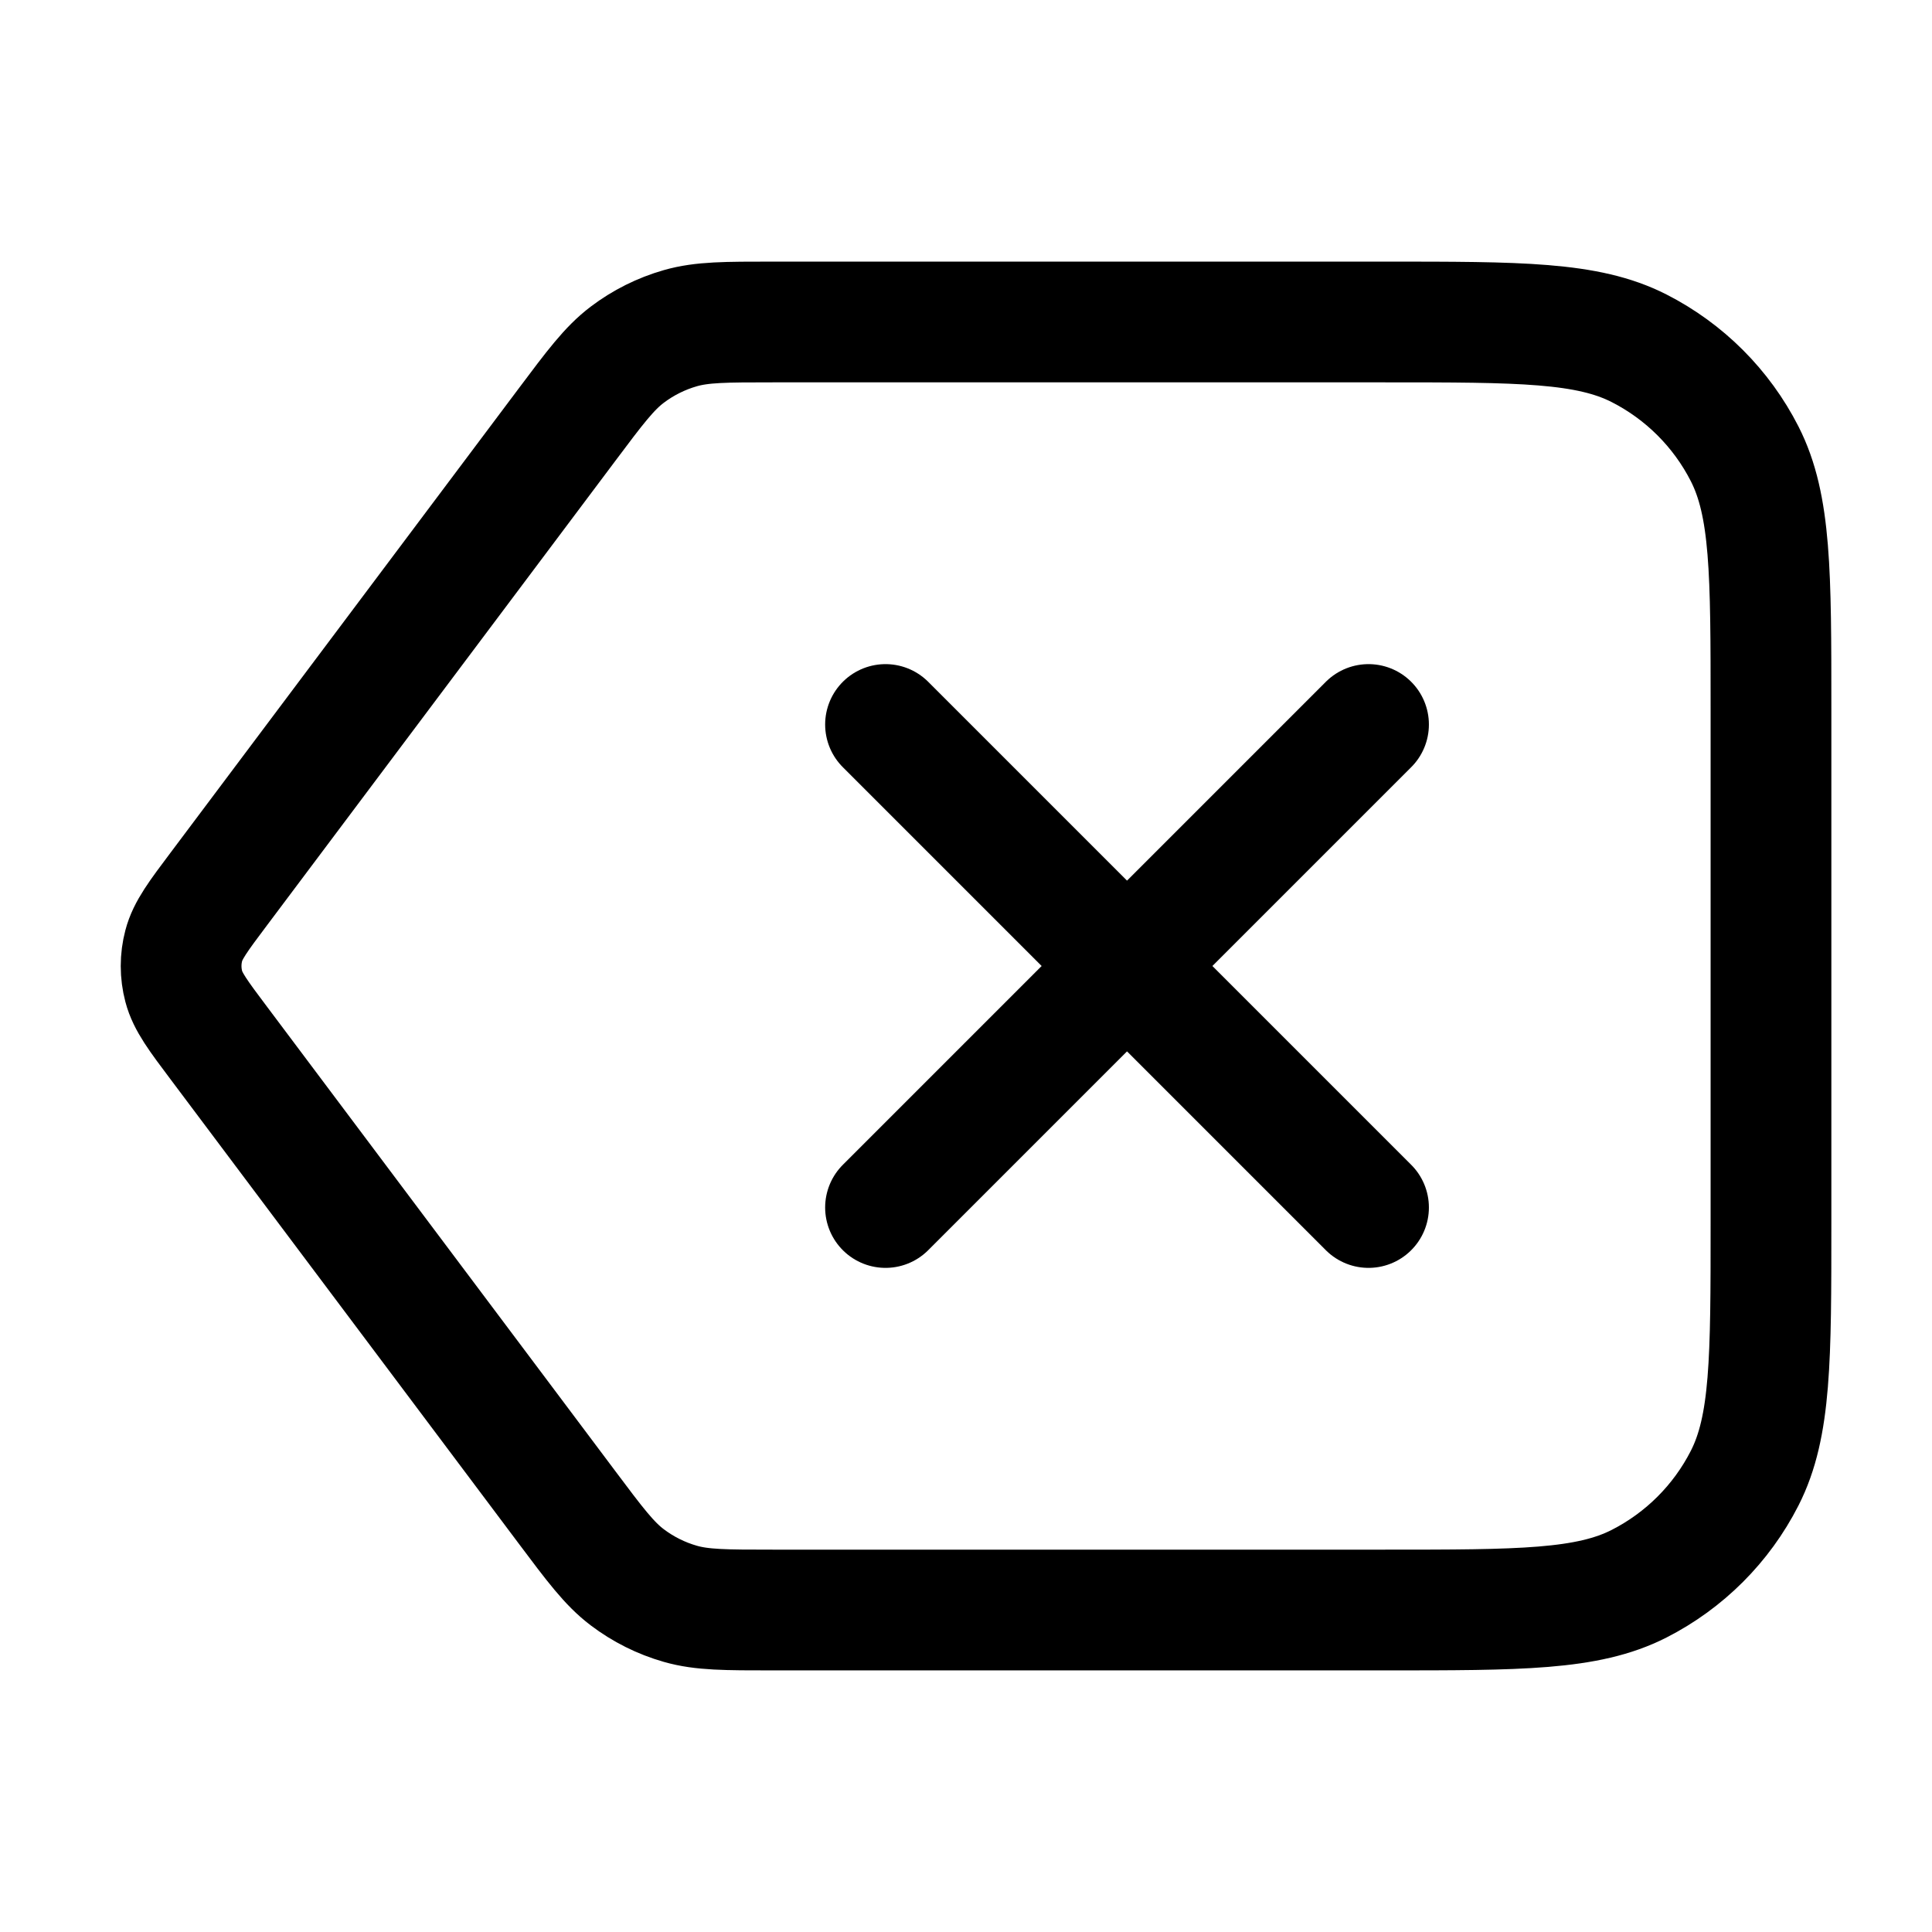 <svg width="32" height="32" viewBox="0 0 32 32" fill="none" xmlns="http://www.w3.org/2000/svg">
<path d="M22.667 12L14.667 20M14.667 12L22.667 20M3.627 17.28L9.387 24.96C9.856 25.586 10.091 25.899 10.388 26.124C10.652 26.324 10.95 26.473 11.268 26.564C11.627 26.667 12.018 26.667 12.8 26.667H22.933C25.174 26.667 26.294 26.667 27.149 26.231C27.902 25.847 28.514 25.235 28.897 24.483C29.333 23.627 29.333 22.507 29.333 20.267V11.733C29.333 9.493 29.333 8.373 28.897 7.517C28.514 6.765 27.902 6.153 27.149 5.769C26.294 5.333 25.174 5.333 22.933 5.333H12.8C12.018 5.333 11.627 5.333 11.268 5.436C10.95 5.527 10.652 5.676 10.388 5.876C10.091 6.101 9.856 6.414 9.387 7.04L3.627 14.72C3.282 15.179 3.11 15.409 3.044 15.661C2.985 15.883 2.985 16.117 3.044 16.34C3.11 16.591 3.282 16.821 3.627 17.28Z" stroke="#CECFD2" style="stroke:#CECFD2;stroke:color(display-p3 0.808 0.812 0.824);stroke-opacity:1;" stroke-width="2" stroke-linecap="round" stroke-linejoin="round"/>
</svg>
